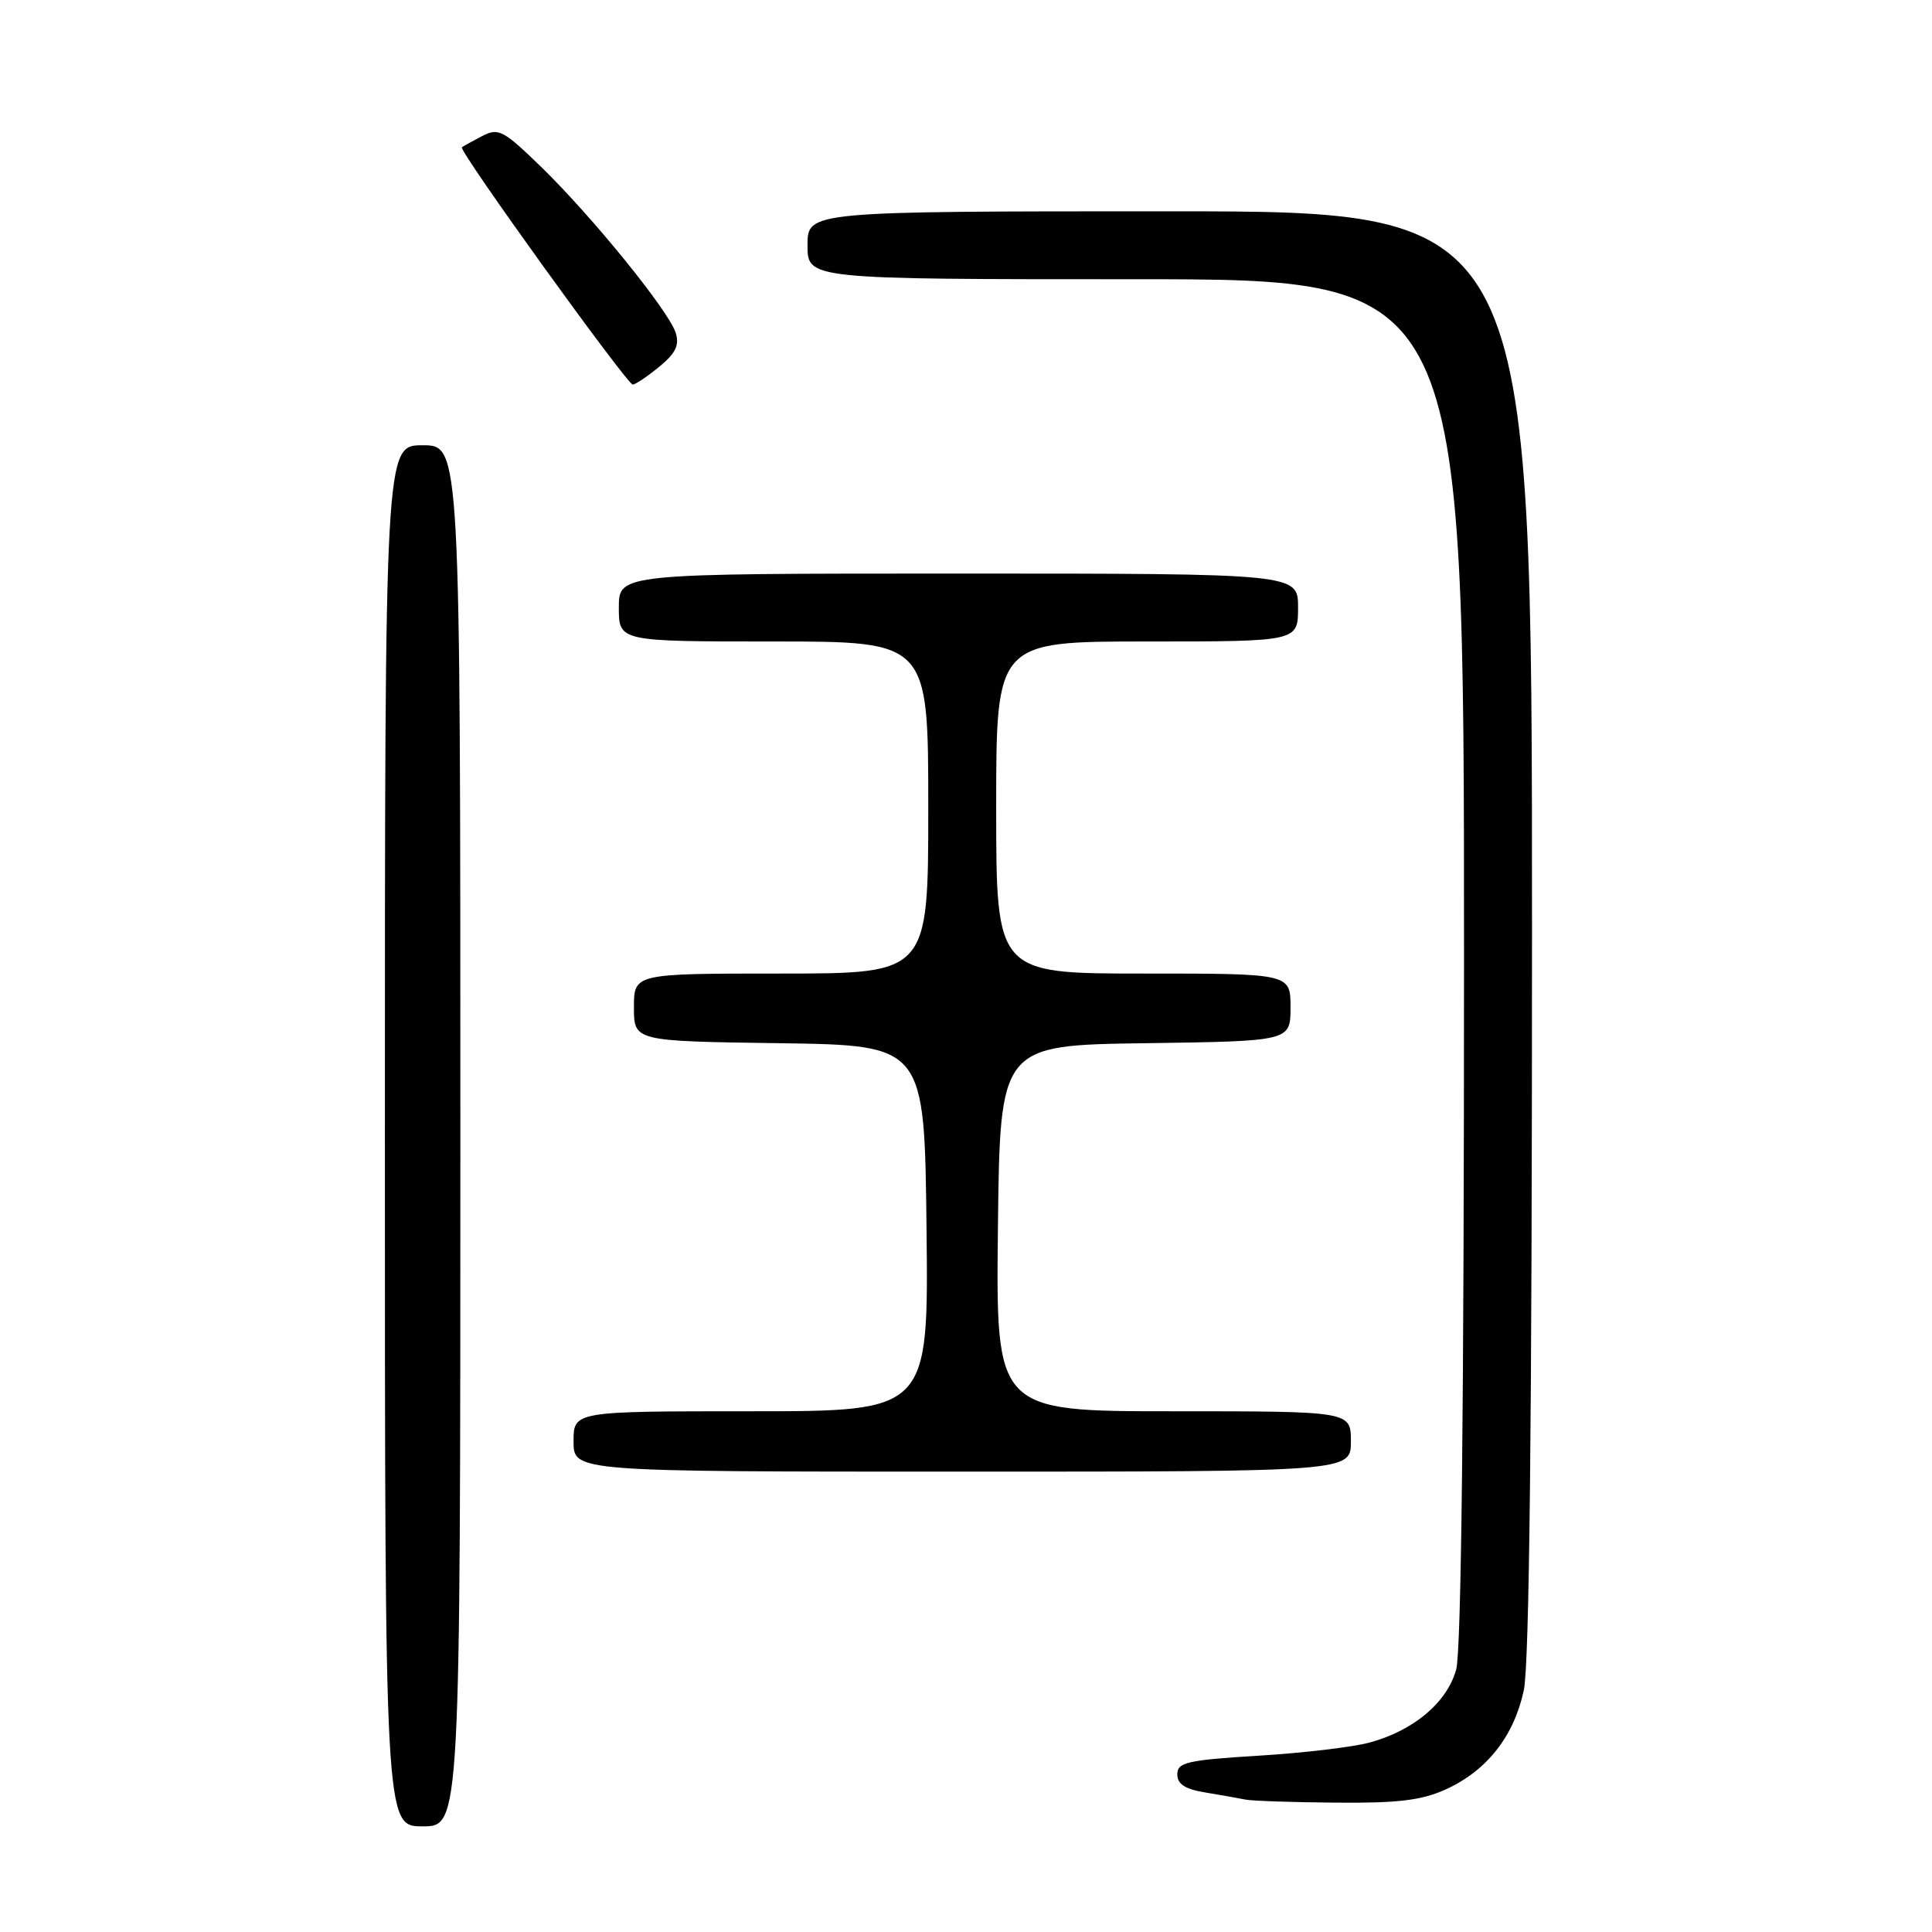 <?xml version="1.0" encoding="UTF-8" standalone="no"?>
<!DOCTYPE svg PUBLIC "-//W3C//DTD SVG 1.1//EN" "http://www.w3.org/Graphics/SVG/1.1/DTD/svg11.dtd" >
<svg xmlns="http://www.w3.org/2000/svg" xmlns:xlink="http://www.w3.org/1999/xlink" version="1.1" viewBox="0 0 256 256">
 <g >
 <path fill="currentColor"
d=" M 61.00 150.50 C 61.00 59.00 61.00 59.00 56.00 59.00 C 51.00 59.00 51.00 59.00 51.00 150.50 C 51.00 242.00 51.00 242.00 56.00 242.00 C 61.00 242.00 61.00 242.00 61.00 150.50 Z  M 191.54 237.12 C 197.01 234.64 200.60 230.08 201.91 223.98 C 202.65 220.52 203.00 188.52 203.00 123.45 C 203.00 28.00 203.00 28.00 155.00 28.00 C 107.00 28.00 107.00 28.00 107.00 32.50 C 107.00 37.00 107.00 37.00 150.50 37.00 C 194.00 37.00 194.00 37.00 193.99 127.25 C 193.99 186.43 193.63 218.78 192.95 221.23 C 191.74 225.58 187.34 229.30 181.50 230.89 C 179.30 231.50 172.66 232.28 166.75 232.64 C 157.30 233.22 156.00 233.52 156.00 235.11 C 156.00 236.41 157.03 237.08 159.75 237.52 C 161.81 237.86 164.18 238.28 165.00 238.45 C 165.82 238.63 171.22 238.81 177.00 238.86 C 185.20 238.94 188.38 238.55 191.54 237.12 Z  M 179.00 191.00 C 179.00 187.00 179.00 187.00 155.48 187.00 C 131.96 187.00 131.96 187.00 132.23 162.75 C 132.50 138.50 132.50 138.50 151.75 138.23 C 171.00 137.96 171.00 137.96 171.00 133.48 C 171.00 129.00 171.00 129.00 151.50 129.00 C 132.00 129.00 132.00 129.00 132.00 107.00 C 132.00 85.00 132.00 85.00 152.00 85.00 C 172.00 85.00 172.00 85.00 172.00 80.50 C 172.00 76.00 172.00 76.00 127.00 76.00 C 82.00 76.00 82.00 76.00 82.00 80.50 C 82.00 85.00 82.00 85.00 102.50 85.00 C 123.00 85.00 123.00 85.00 123.00 107.00 C 123.00 129.00 123.00 129.00 103.50 129.00 C 84.00 129.00 84.00 129.00 84.00 133.48 C 84.00 137.96 84.00 137.96 103.25 138.23 C 122.50 138.50 122.50 138.50 122.77 162.75 C 123.04 187.00 123.04 187.00 99.52 187.00 C 76.00 187.00 76.00 187.00 76.00 191.00 C 76.00 195.00 76.00 195.00 127.50 195.00 C 179.00 195.00 179.00 195.00 179.00 191.00 Z  M 87.36 48.59 C 89.53 46.81 90.05 45.74 89.53 44.09 C 88.61 41.19 78.52 28.75 71.74 22.15 C 66.66 17.22 66.05 16.90 63.87 18.04 C 62.57 18.72 61.36 19.38 61.20 19.52 C 60.72 19.92 83.12 51.00 83.85 50.96 C 84.21 50.94 85.79 49.88 87.36 48.59 Z "/>
</g>
</svg>